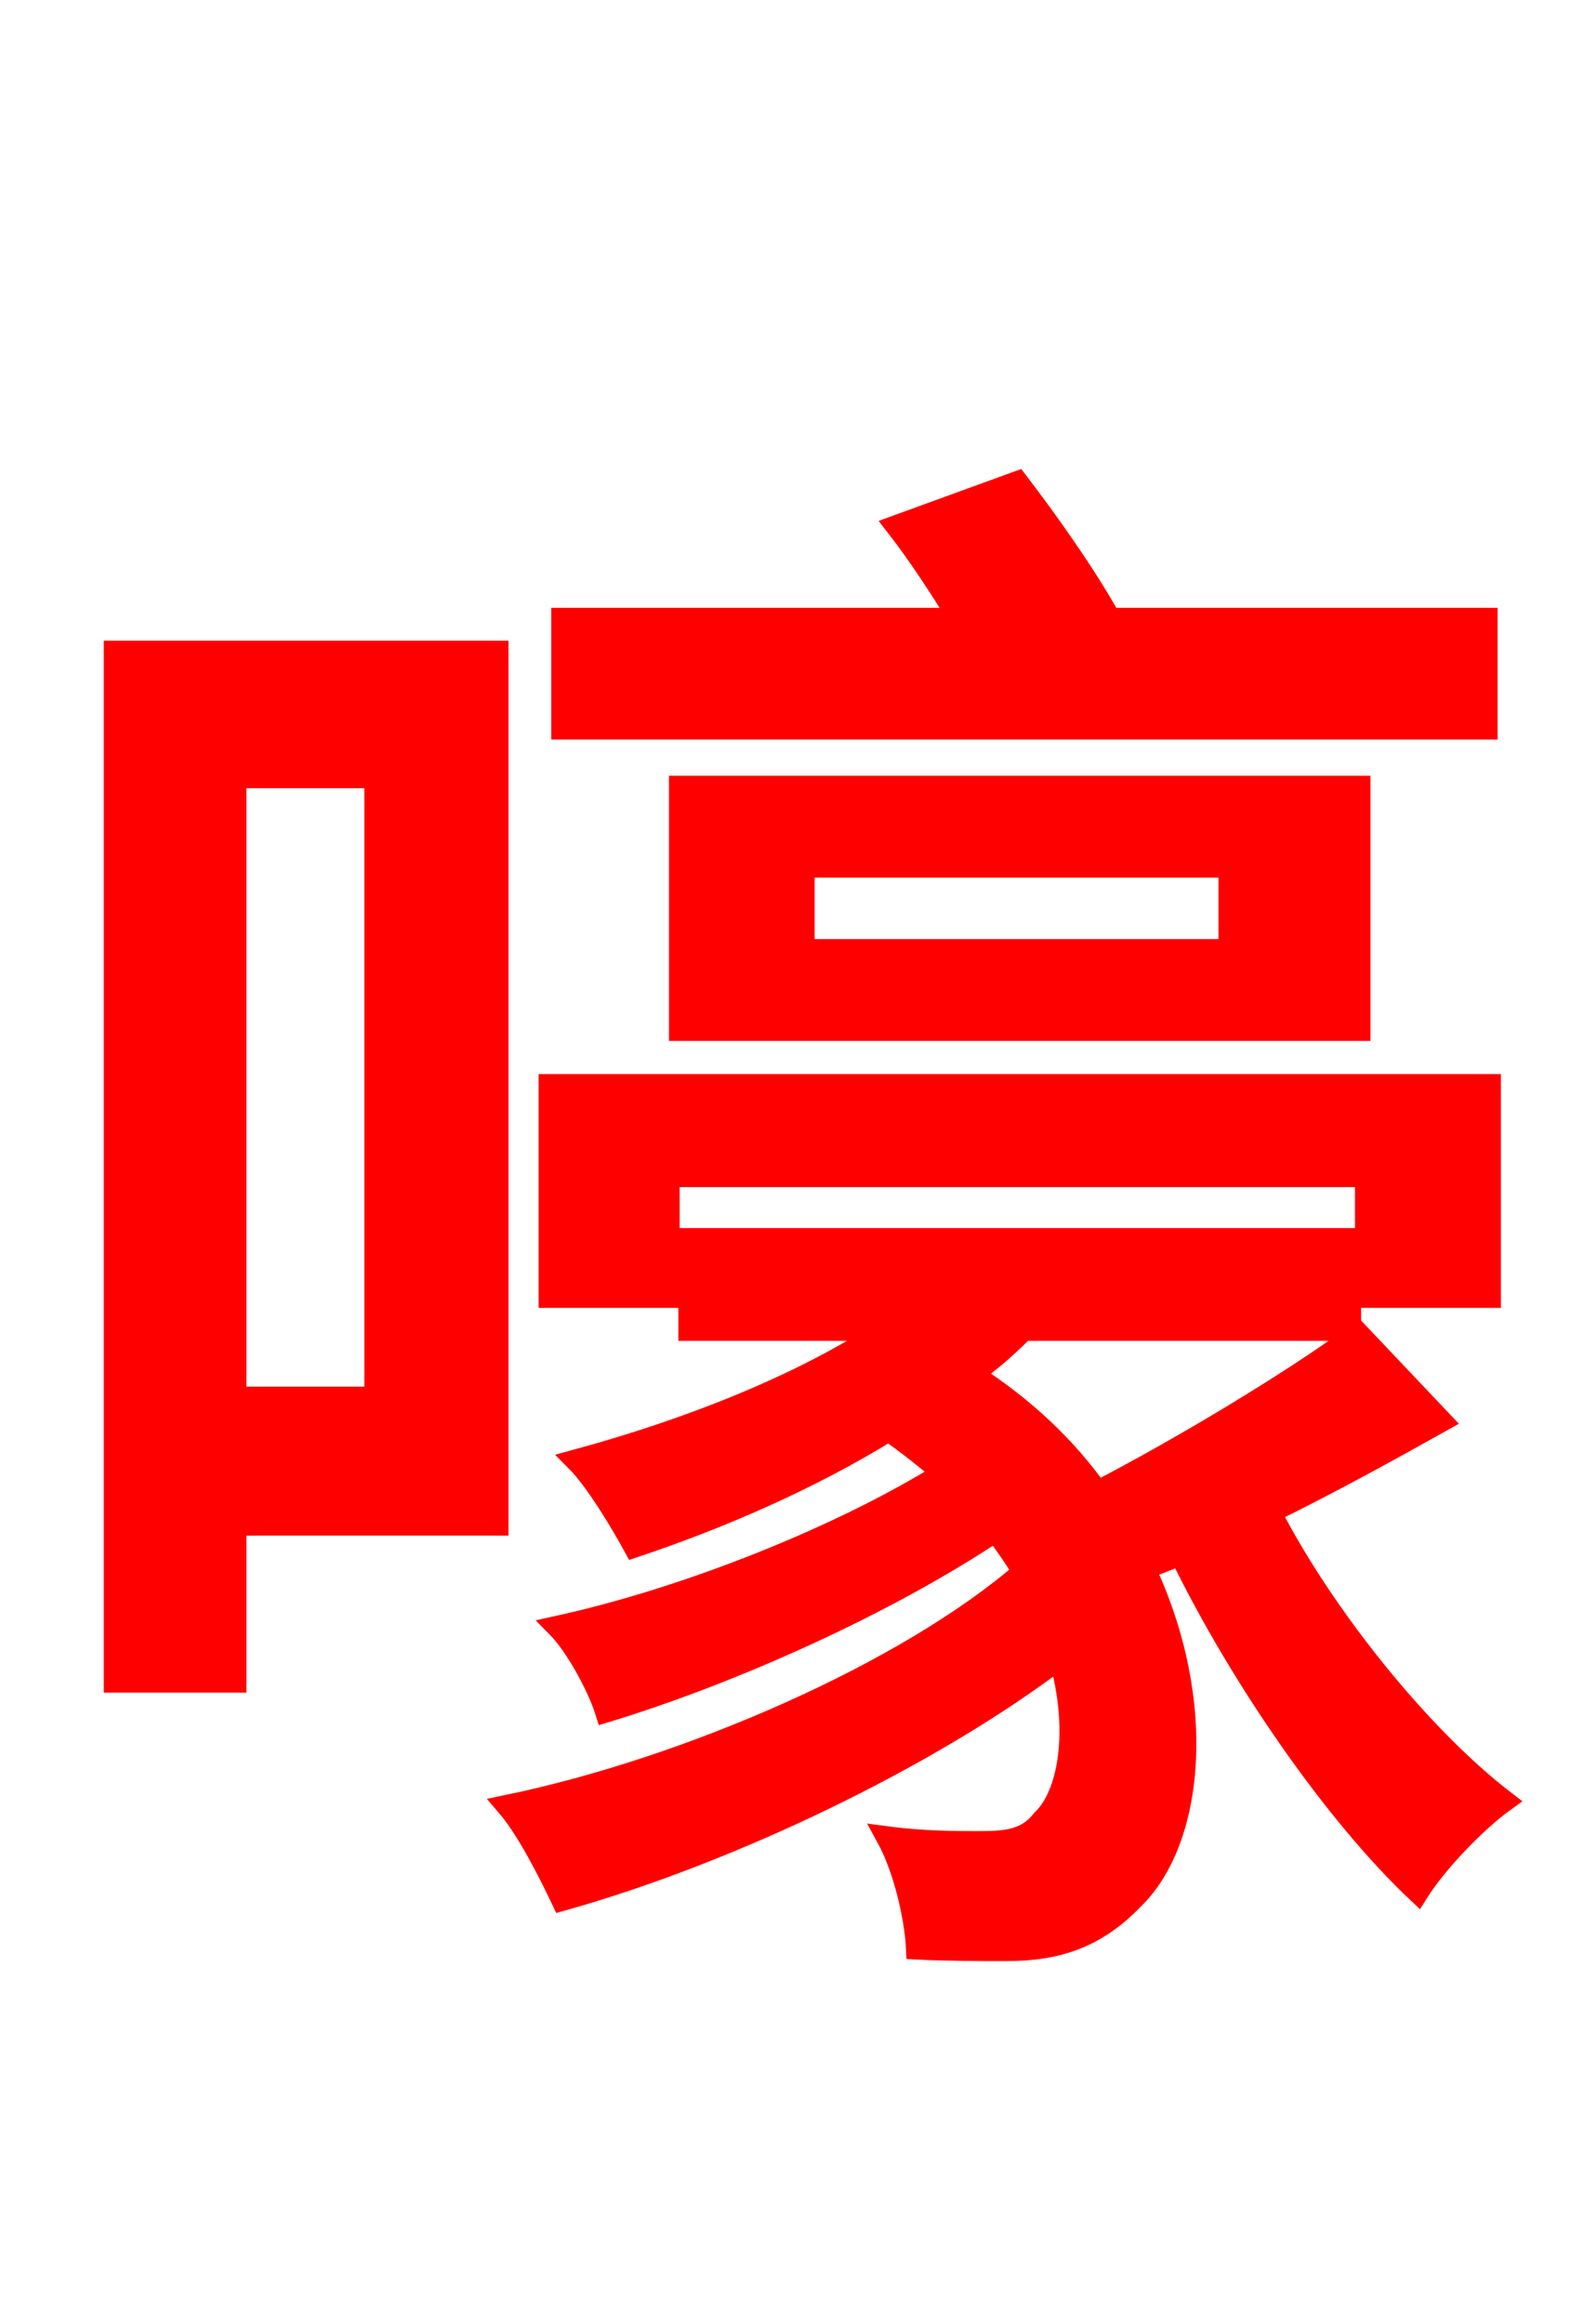 <svg xmlns="http://www.w3.org/2000/svg" xmlns:xlink="http://www.w3.org/1999/xlink" width="72" height="106.56"><path fill="red" stroke="red" d="M68.18 28.37L50.90 28.37C49.82 26.42 48.10 23.98 46.66 22.10L41.11 24.12C42.12 25.42 43.06 26.86 43.99 28.37L25.78 28.37L25.78 33.41L68.18 33.41ZM36.86 39.74L56.38 39.74L56.38 43.56L36.86 43.56ZM62.35 47.23L62.35 36.07L31.18 36.07L31.18 47.23ZM30.67 53.93L62.64 53.93L62.64 59.47L68.33 59.47L68.33 49.75L25.20 49.75L25.20 59.47L30.67 59.47ZM17.21 35.64L17.21 64.08L10.80 64.08L10.80 35.64ZM22.82 29.88L5.26 29.88L5.26 77.11L10.80 77.11L10.80 69.91L22.82 69.91ZM62.28 61.13C59.26 63.36 54.22 66.38 50.33 68.40C48.89 66.38 47.02 64.58 44.57 63.00C45.43 62.42 46.22 61.70 46.94 60.98L61.92 60.98L61.92 56.81L31.61 56.81L31.61 60.98L40.61 60.98C36.65 63.58 31.46 65.59 26.42 66.96C27.36 67.90 28.58 69.98 29.09 70.92C32.98 69.62 37.15 67.82 40.75 65.59C41.69 66.24 42.48 66.89 43.27 67.54C38.52 70.49 31.46 73.30 25.56 74.59C26.42 75.46 27.43 77.33 27.79 78.48C33.70 76.68 40.68 73.51 45.65 70.20C46.15 70.85 46.58 71.50 46.94 72.07C41.62 76.68 31.61 81.07 23.26 82.80C24.19 83.88 25.20 85.90 25.78 87.12C33.48 84.96 42.62 80.57 48.60 76.03C49.54 79.34 49.03 82.30 47.81 83.45C47.09 84.38 46.15 84.46 44.93 84.46C43.85 84.46 42.34 84.46 40.68 84.24C41.47 85.68 41.98 87.91 42.05 89.35C43.49 89.42 44.93 89.42 46.15 89.42C48.46 89.42 50.26 88.85 51.98 87.05C54.72 84.38 55.37 78.05 52.49 71.93L54.14 71.28C56.88 76.90 61.20 83.16 65.02 86.76C65.88 85.39 67.68 83.52 68.98 82.58C65.23 79.70 60.77 74.23 58.25 69.34C60.91 68.04 63.65 66.53 66.10 65.16Z"/></svg>

